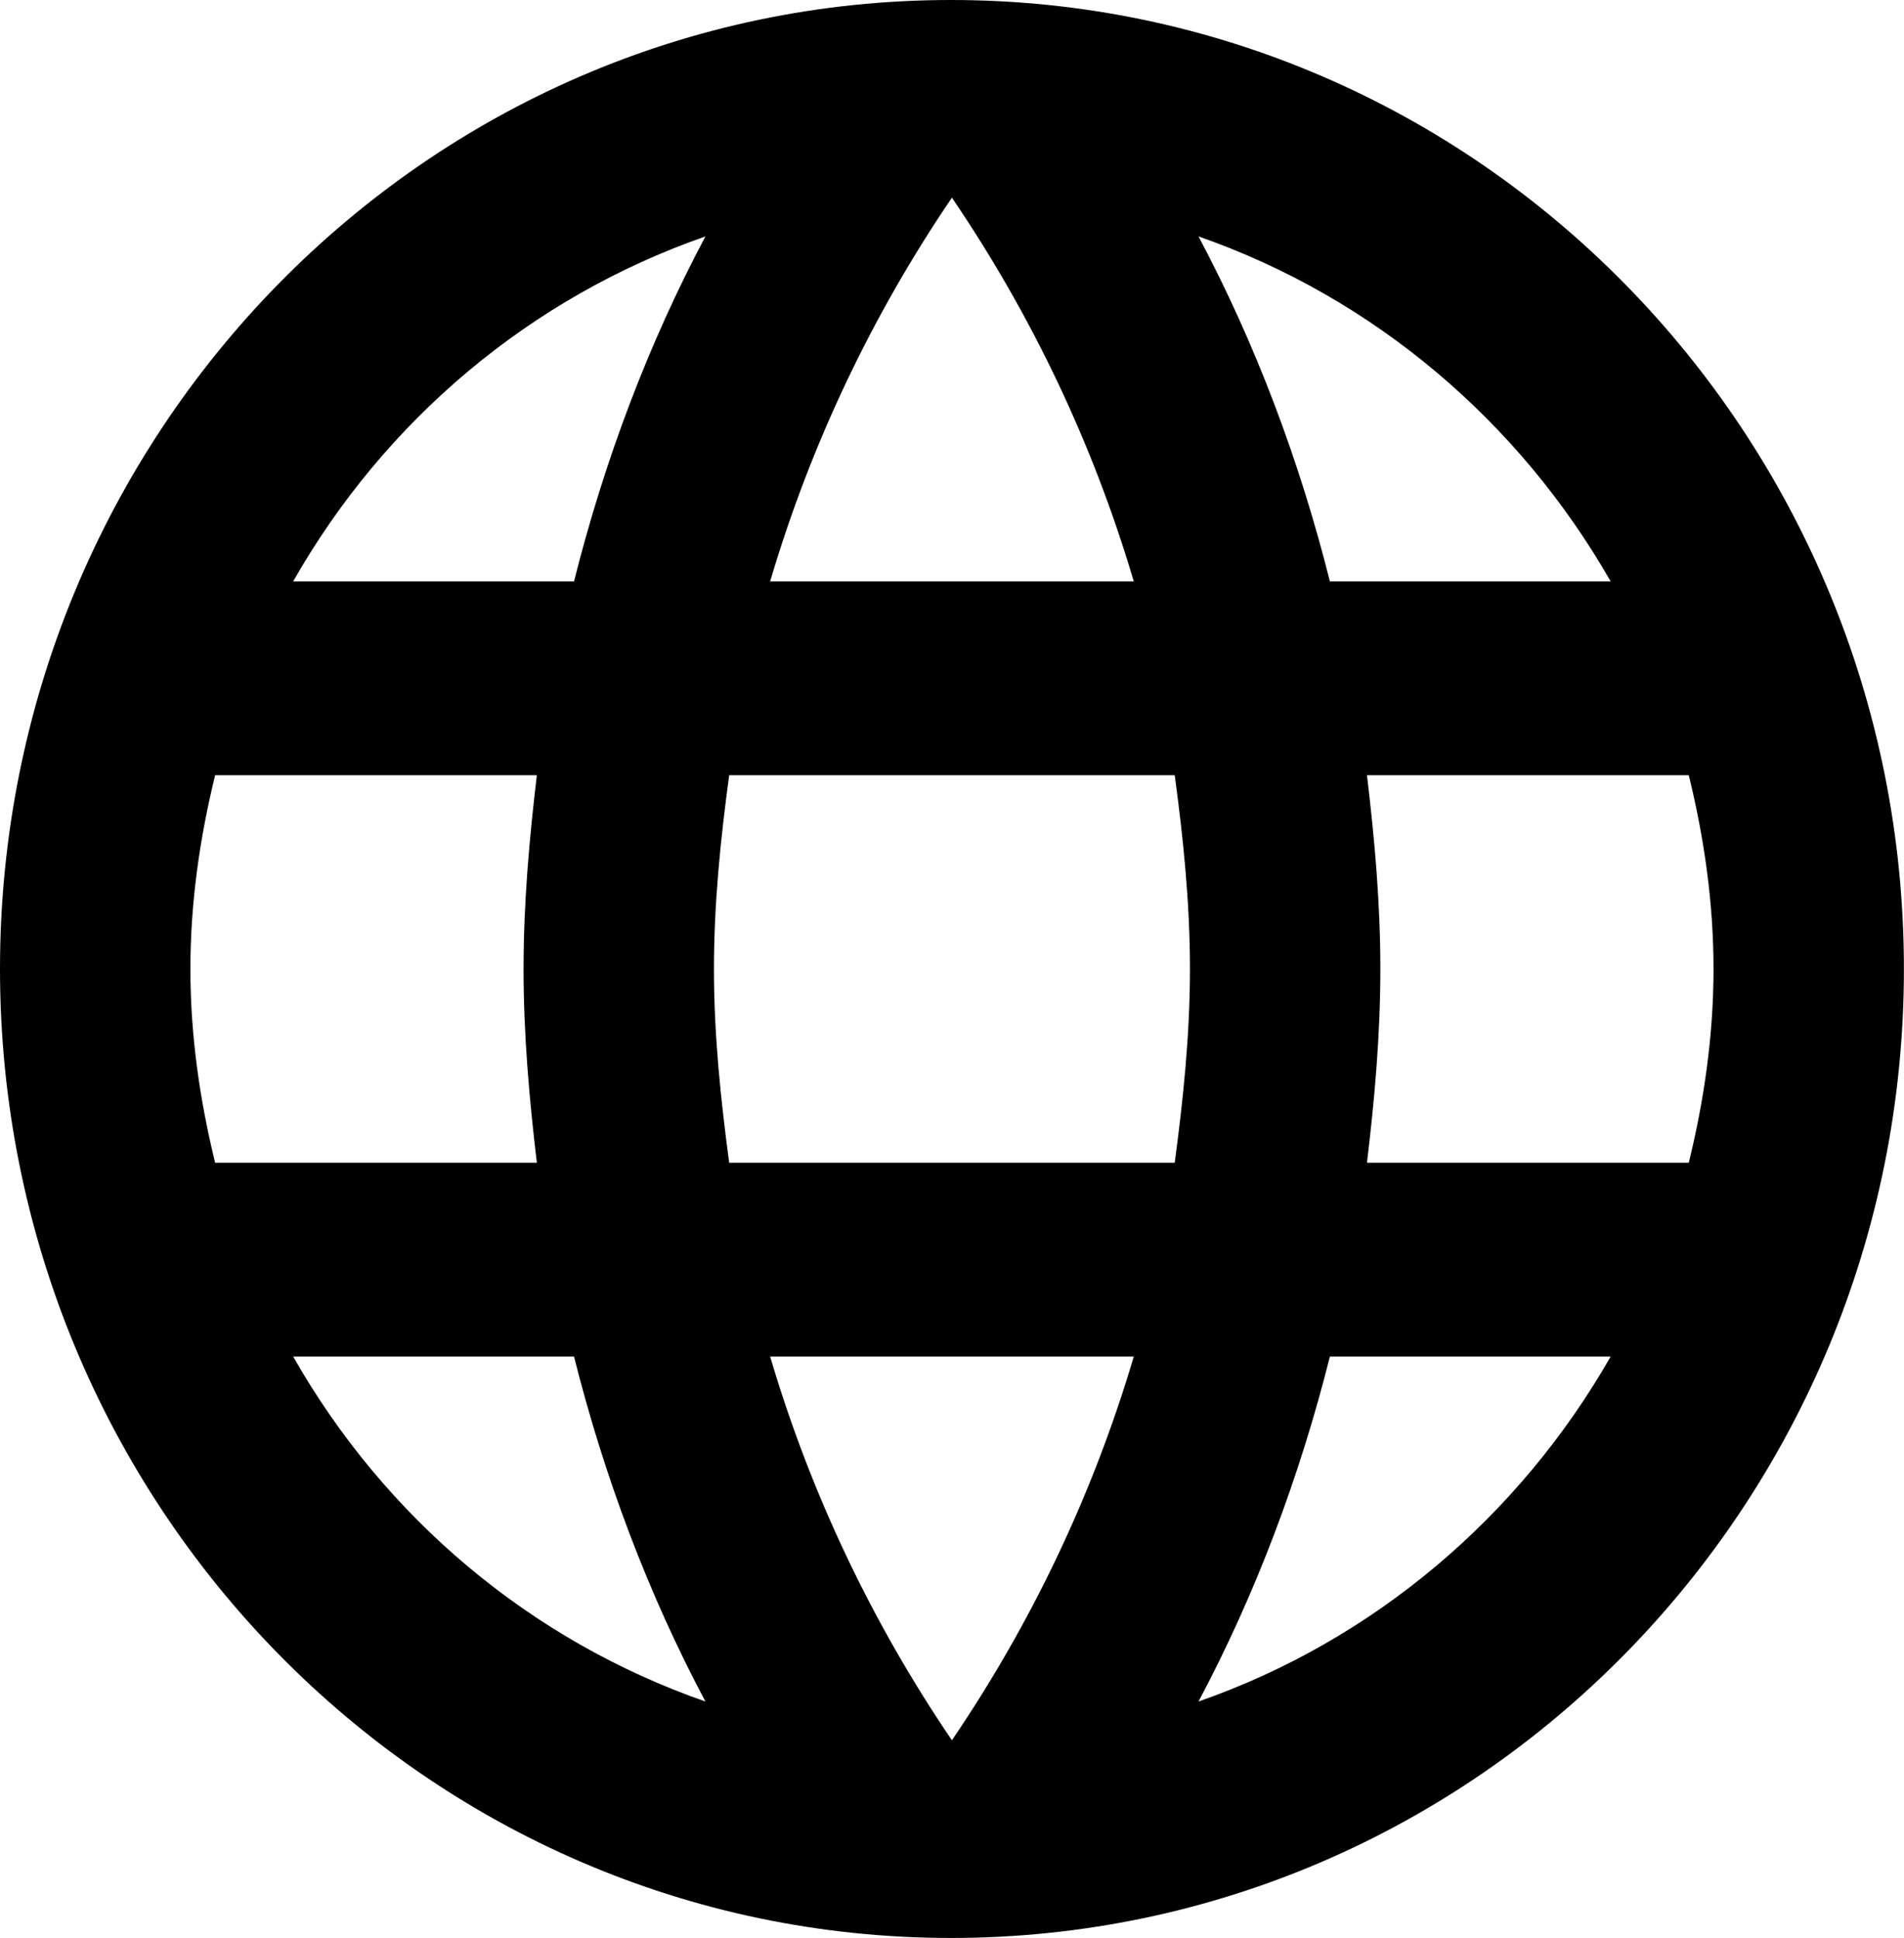 <svg viewBox="157.0 656.19 21.62 22.0">
    <path transform="translate(154.0, 653.19)"
        d="M 13.799 3 C 7.832 3 3 7.928 3 14 C 3 20.072 7.832 25 13.799 25 C 19.776 25 24.619 20.072 24.619 14 C 24.619 7.928 19.776 3 13.799 3 Z M 21.289 9.6 L 18.101 9.6 C 17.755 8.225 17.258 6.905 16.609 5.684 C 18.598 6.377 20.252 7.785 21.289 9.6 Z M 13.809 5.244 C 14.707 6.564 15.409 8.027 15.874 9.6 L 11.745 9.6 C 12.21 8.027 12.912 6.564 13.809 5.244 Z M 5.443 16.2 C 5.27 15.496 5.162 14.759 5.162 14 C 5.162 13.241 5.27 12.504 5.443 11.8 L 9.096 11.8 C 9.01 12.526 8.945 13.252 8.945 14 C 8.945 14.748 9.01 15.474 9.096 16.2 L 5.443 16.2 Z M 6.329 18.4 L 9.518 18.4 C 9.864 19.775 10.361 21.095 11.01 22.316 C 9.021 21.623 7.367 20.226 6.329 18.4 Z M 9.518 9.6 L 6.329 9.6 C 7.367 7.774 9.021 6.377 11.01 5.684 C 10.361 6.905 9.864 8.225 9.518 9.6 Z M 13.809 22.756 C 12.912 21.436 12.21 19.973 11.745 18.4 L 15.874 18.4 C 15.409 19.973 14.706 21.436 13.809 22.756 Z M 16.339 16.2 L 11.28 16.2 C 11.183 15.474 11.107 14.748 11.107 14 C 11.107 13.252 11.183 12.515 11.28 11.8 L 16.339 11.8 C 16.436 12.515 16.512 13.252 16.512 14 C 16.512 14.748 16.436 15.474 16.339 16.2 Z M 16.609 22.316 C 17.258 21.095 17.755 19.775 18.101 18.4 L 21.289 18.4 C 20.252 20.215 18.598 21.623 16.609 22.316 Z M 18.522 16.2 C 18.609 15.474 18.674 14.748 18.674 14 C 18.674 13.252 18.609 12.526 18.522 11.8 L 22.176 11.8 C 22.349 12.504 22.457 13.241 22.457 14 C 22.457 14.759 22.349 15.496 22.176 16.2 L 18.522 16.2 Z"
        fill="#000000" stroke="none" stroke-width="1" stroke-miterlimit="4" stroke-linecap="butt" />
</svg>
